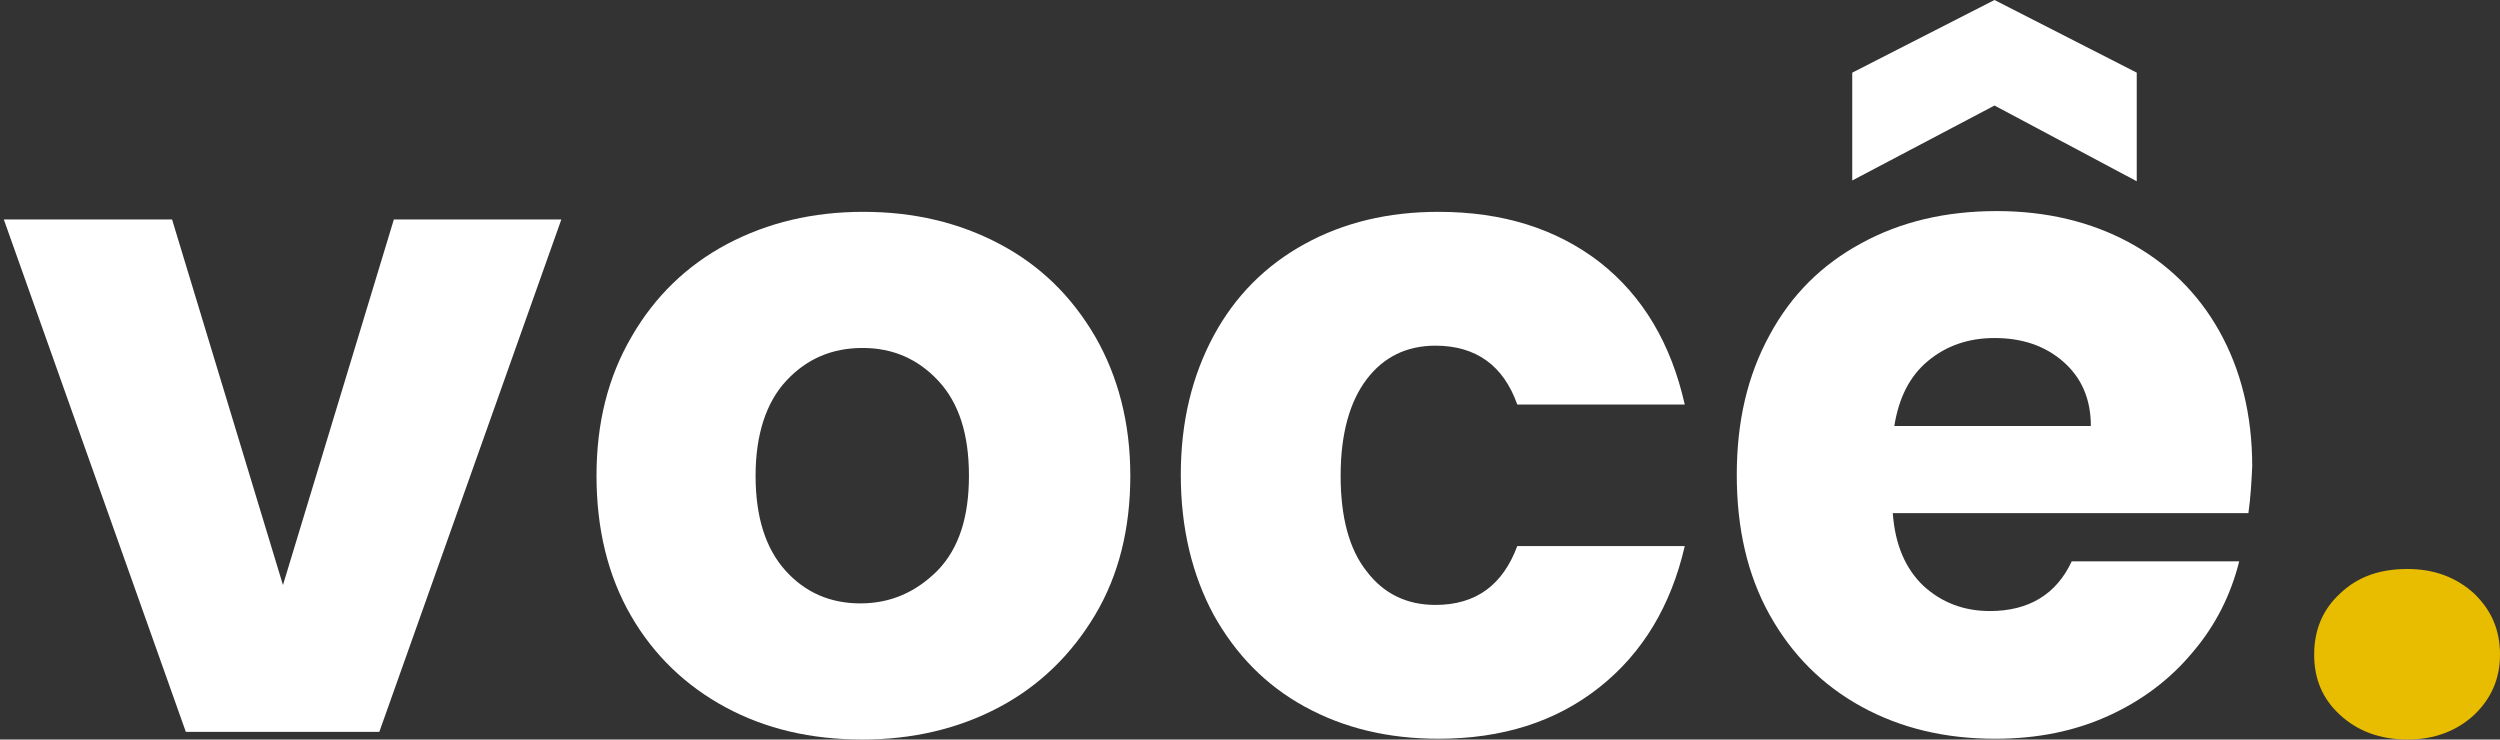 <?xml version="1.0" encoding="utf-8"?>
<!-- Generator: Adobe Illustrator 24.1.2, SVG Export Plug-In . SVG Version: 6.00 Build 0)  -->
<svg version="1.1" id="Camada_1" xmlns="http://www.w3.org/2000/svg"
	xmlns:xlink="http://www.w3.org/1999/xlink" x="0px" y="0px"
	viewBox="0 0 326.9 96.7" style="enable-background:new 0 0 326.9 96.7;" xml:space="preserve">

	<rect x="0" y="0" width="326.9" height="96.7" fill="#333333" stroke="none"/>

	<style>
		.svg{
			fill: white;
		}
		.svgponto{
			fill: #E8BD00;
		}

	</style>

<g>
	<path class="svg" d="M37,76.5l14.5-47.8h21.9l-23.8,67H24.3l-23.8-67h22L37,76.5z"/>
	<path class="svg" d="M94.9,92.5c-5.2-2.8-9.4-6.8-12.4-12c-3-5.2-4.5-11.3-4.5-18.3c0-6.9,1.5-12.9,4.6-18.2c3-5.2,7.2-9.3,12.5-12.1
		c5.3-2.8,11.2-4.2,17.8-4.2c6.6,0,12.5,1.4,17.8,4.2c5.3,2.8,9.4,6.8,12.5,12.1c3,5.2,4.6,11.3,4.6,18.2c0,6.9-1.5,13-4.6,18.2
		c-3.1,5.2-7.3,9.3-12.6,12.1c-5.3,2.8-11.3,4.2-17.8,4.2C106,96.7,100.1,95.3,94.9,92.5z M122.6,74.6c2.8-2.9,4.1-7,4.1-12.4
		c0-5.4-1.3-9.5-4-12.4c-2.7-2.9-6-4.3-9.9-4.3c-4,0-7.3,1.4-10,4.3c-2.6,2.8-4,7-4,12.4c0,5.4,1.3,9.5,3.9,12.4
		c2.6,2.9,5.9,4.3,9.8,4.3C116.5,78.9,119.8,77.4,122.6,74.6z"/>
	<path class="svg" d="M158.7,43.9c2.8-5.2,6.8-9.2,11.9-12c5.1-2.8,10.9-4.2,17.5-4.2c8.4,0,15.4,2.2,21.1,6.6c5.6,4.4,9.3,10.6,11.1,18.6h-21.9
		c-1.8-5.1-5.4-7.7-10.7-7.7c-3.8,0-6.8,1.5-9,4.4c-2.2,2.9-3.4,7.1-3.4,12.6c0,5.4,1.1,9.6,3.4,12.5c2.2,2.9,5.2,4.4,9,4.4
		c5.3,0,8.8-2.6,10.7-7.7h21.9c-1.8,7.8-5.5,14-11.2,18.5c-5.7,4.5-12.7,6.7-21,6.7c-6.6,0-12.4-1.4-17.5-4.2
		c-5.1-2.8-9-6.8-11.9-12c-2.8-5.2-4.3-11.3-4.3-18.3S155.9,49.1,158.7,43.9z"/>
	<path class="svg" d="M294,67.1h-46.5c0.3,4.2,1.7,7.3,4,9.5c2.4,2.2,5.3,3.3,8.7,3.3c5.1,0,8.7-2.2,10.7-6.5h21.9c-1.1,4.4-3.1,8.4-6.1,11.9
		c-2.9,3.5-6.6,6.3-11,8.3c-4.4,2-9.3,3-14.8,3c-6.6,0-12.4-1.4-17.5-4.2c-5.1-2.8-9.1-6.8-12-12c-2.9-5.2-4.3-11.3-4.3-18.3
		s1.4-13,4.3-18.3c2.8-5.2,6.8-9.2,12-12c5.1-2.8,11-4.2,17.7-4.2c6.5,0,12.3,1.4,17.3,4.1c5,2.7,9,6.6,11.8,11.6
		c2.8,5,4.3,10.9,4.3,17.7C294.4,63,294.3,65,294,67.1z M260.8,13.8l-18.6,9.8V9.5L260.8,0l18.6,9.5v14.2L260.8,13.8z M273.4,55.7
		c0-3.5-1.2-6.3-3.6-8.4c-2.4-2.1-5.4-3.1-9-3.1c-3.4,0-6.3,1-8.7,3c-2.4,2-3.8,4.8-4.4,8.5H273.4z"/>
	<path class="svgponto" d="M306,93.5c-2.3-2.1-3.4-4.7-3.4-7.9c0-3.2,1.1-5.9,3.4-8c2.3-2.2,5.2-3.2,8.8-3.2c3.5,0,6.4,1.1,8.7,3.2
		c2.3,2.2,3.4,4.8,3.4,8c0,3.1-1.1,5.7-3.4,7.9c-2.3,2.1-5.2,3.2-8.7,3.2C311.2,96.7,308.3,95.6,306,93.5z"/>
</g>
</svg>